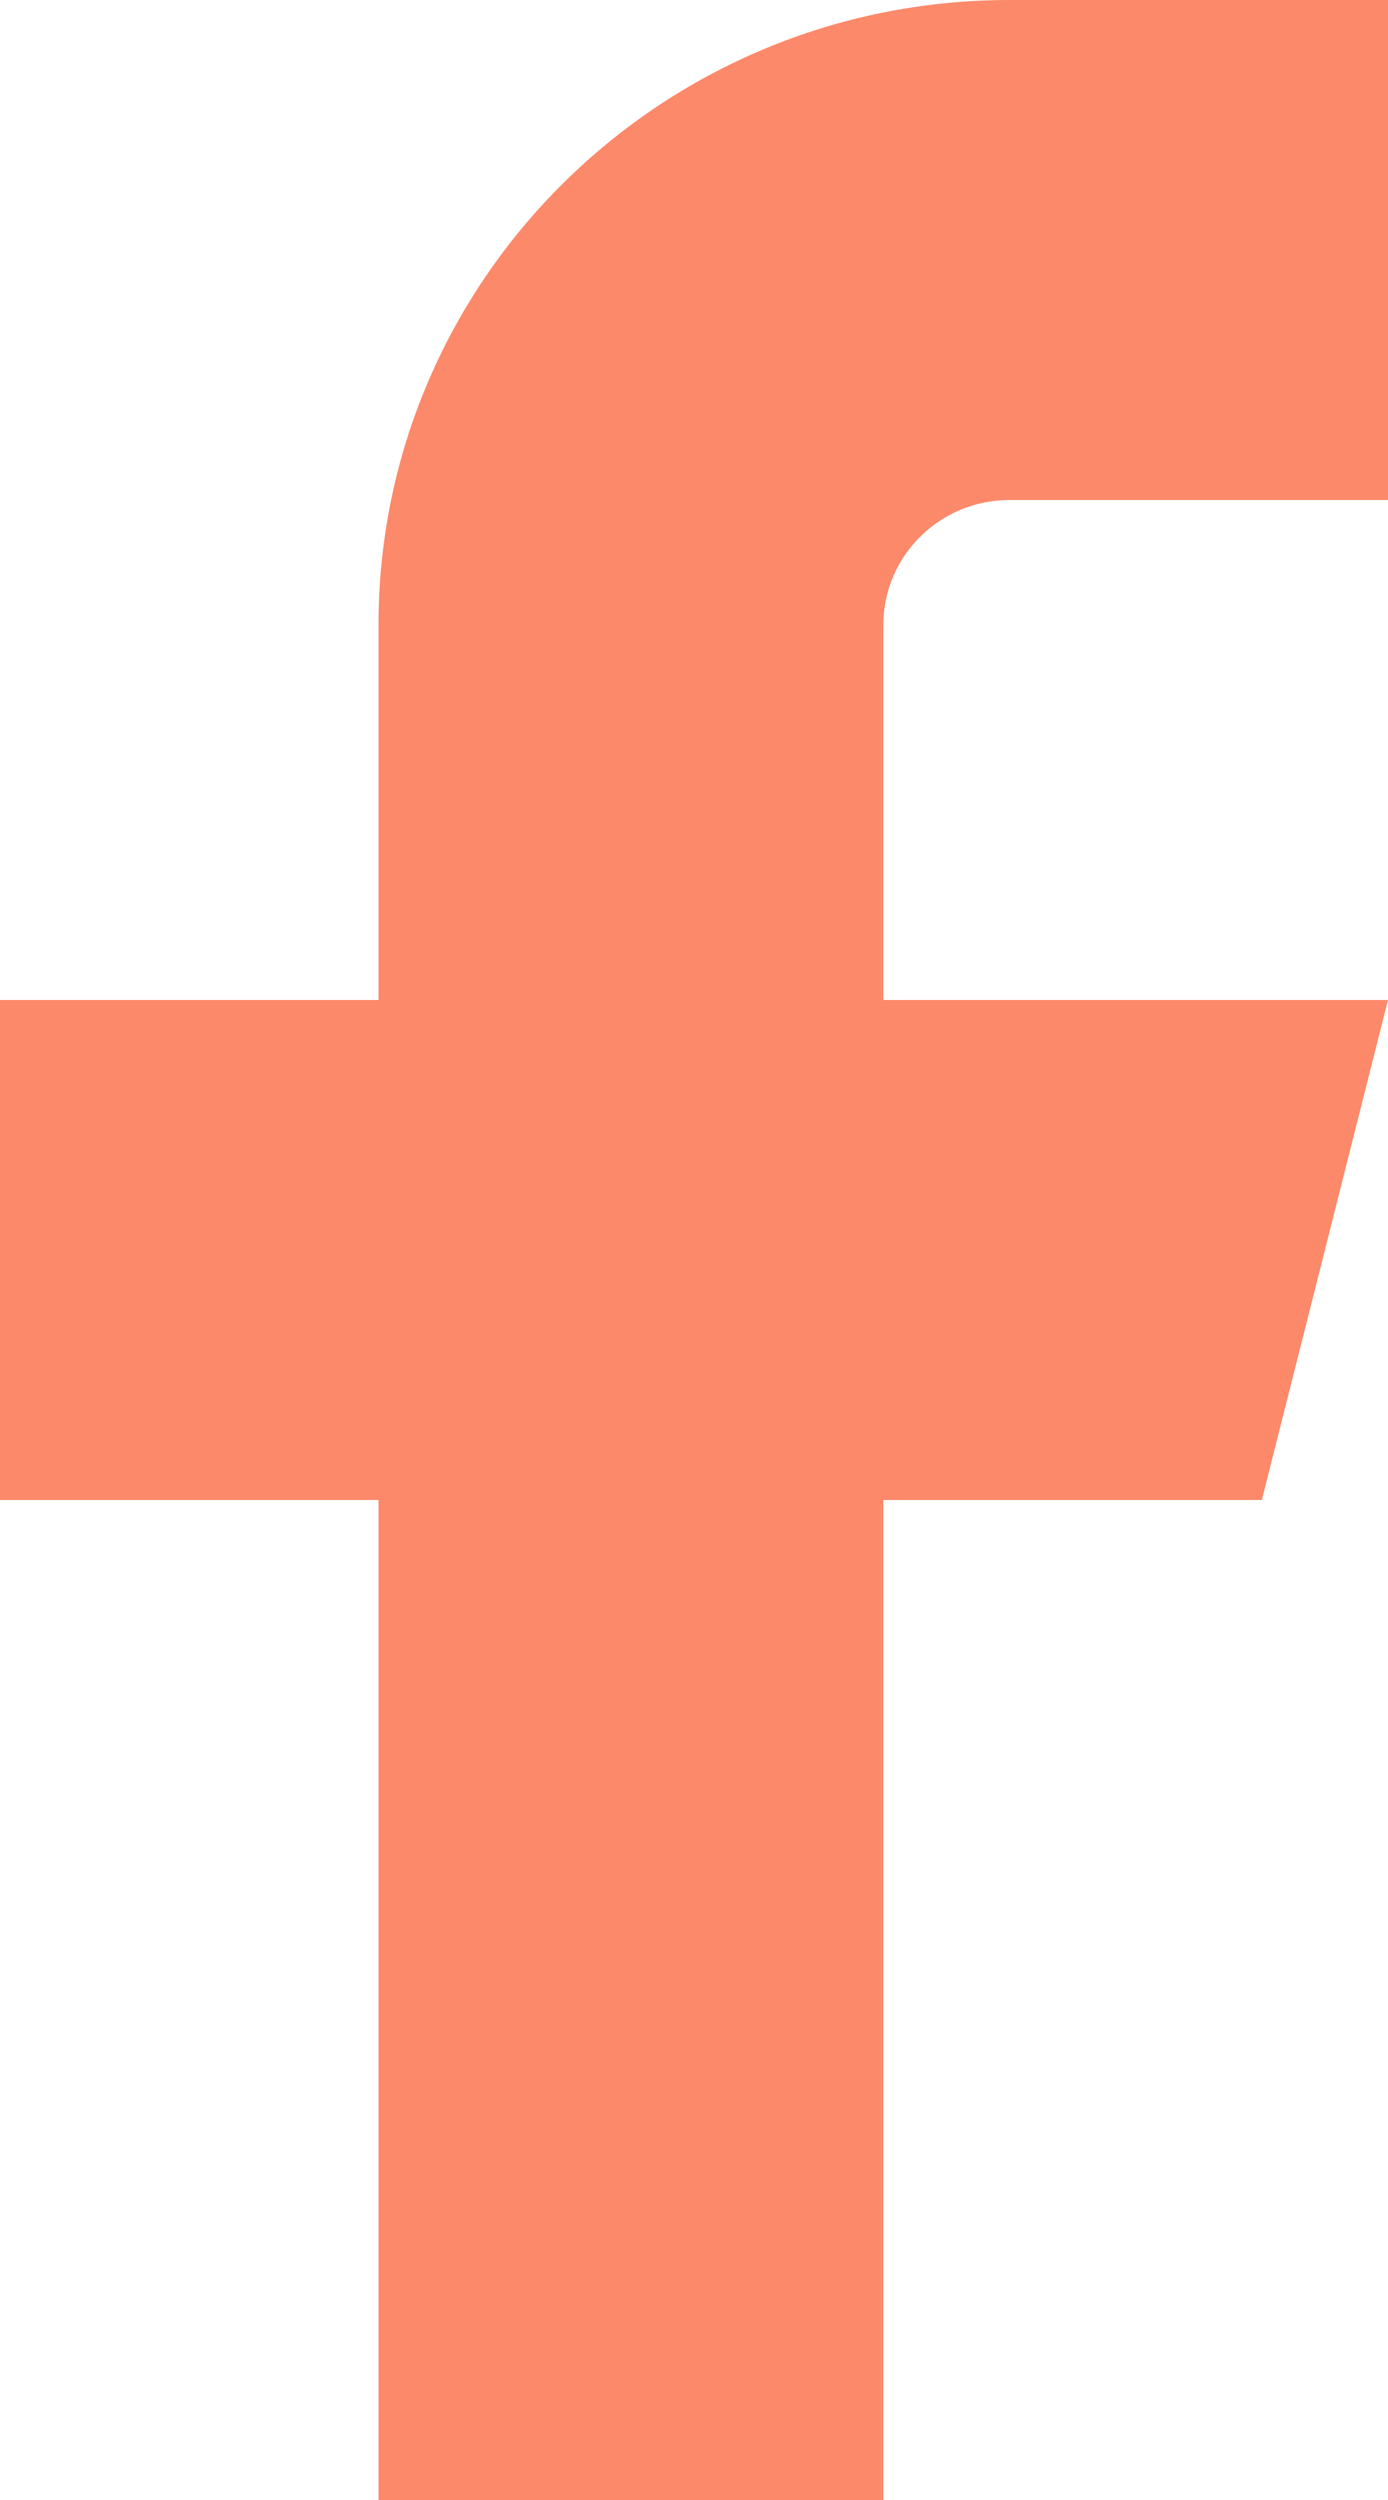 <svg width="10" height="18" viewBox="0 0 10 18" fill="none" xmlns="http://www.w3.org/2000/svg">
<path fill-rule="evenodd" clip-rule="evenodd" d="M10 0H7.273C4.762 0 2.727 2.015 2.727 4.5V7.2H0V10.8H2.727V18H6.364V10.8H9.091L10 7.2H6.364V4.5C6.364 4.003 6.771 3.6 7.273 3.6H10V0Z" fill="#FC896A"/>
</svg>
